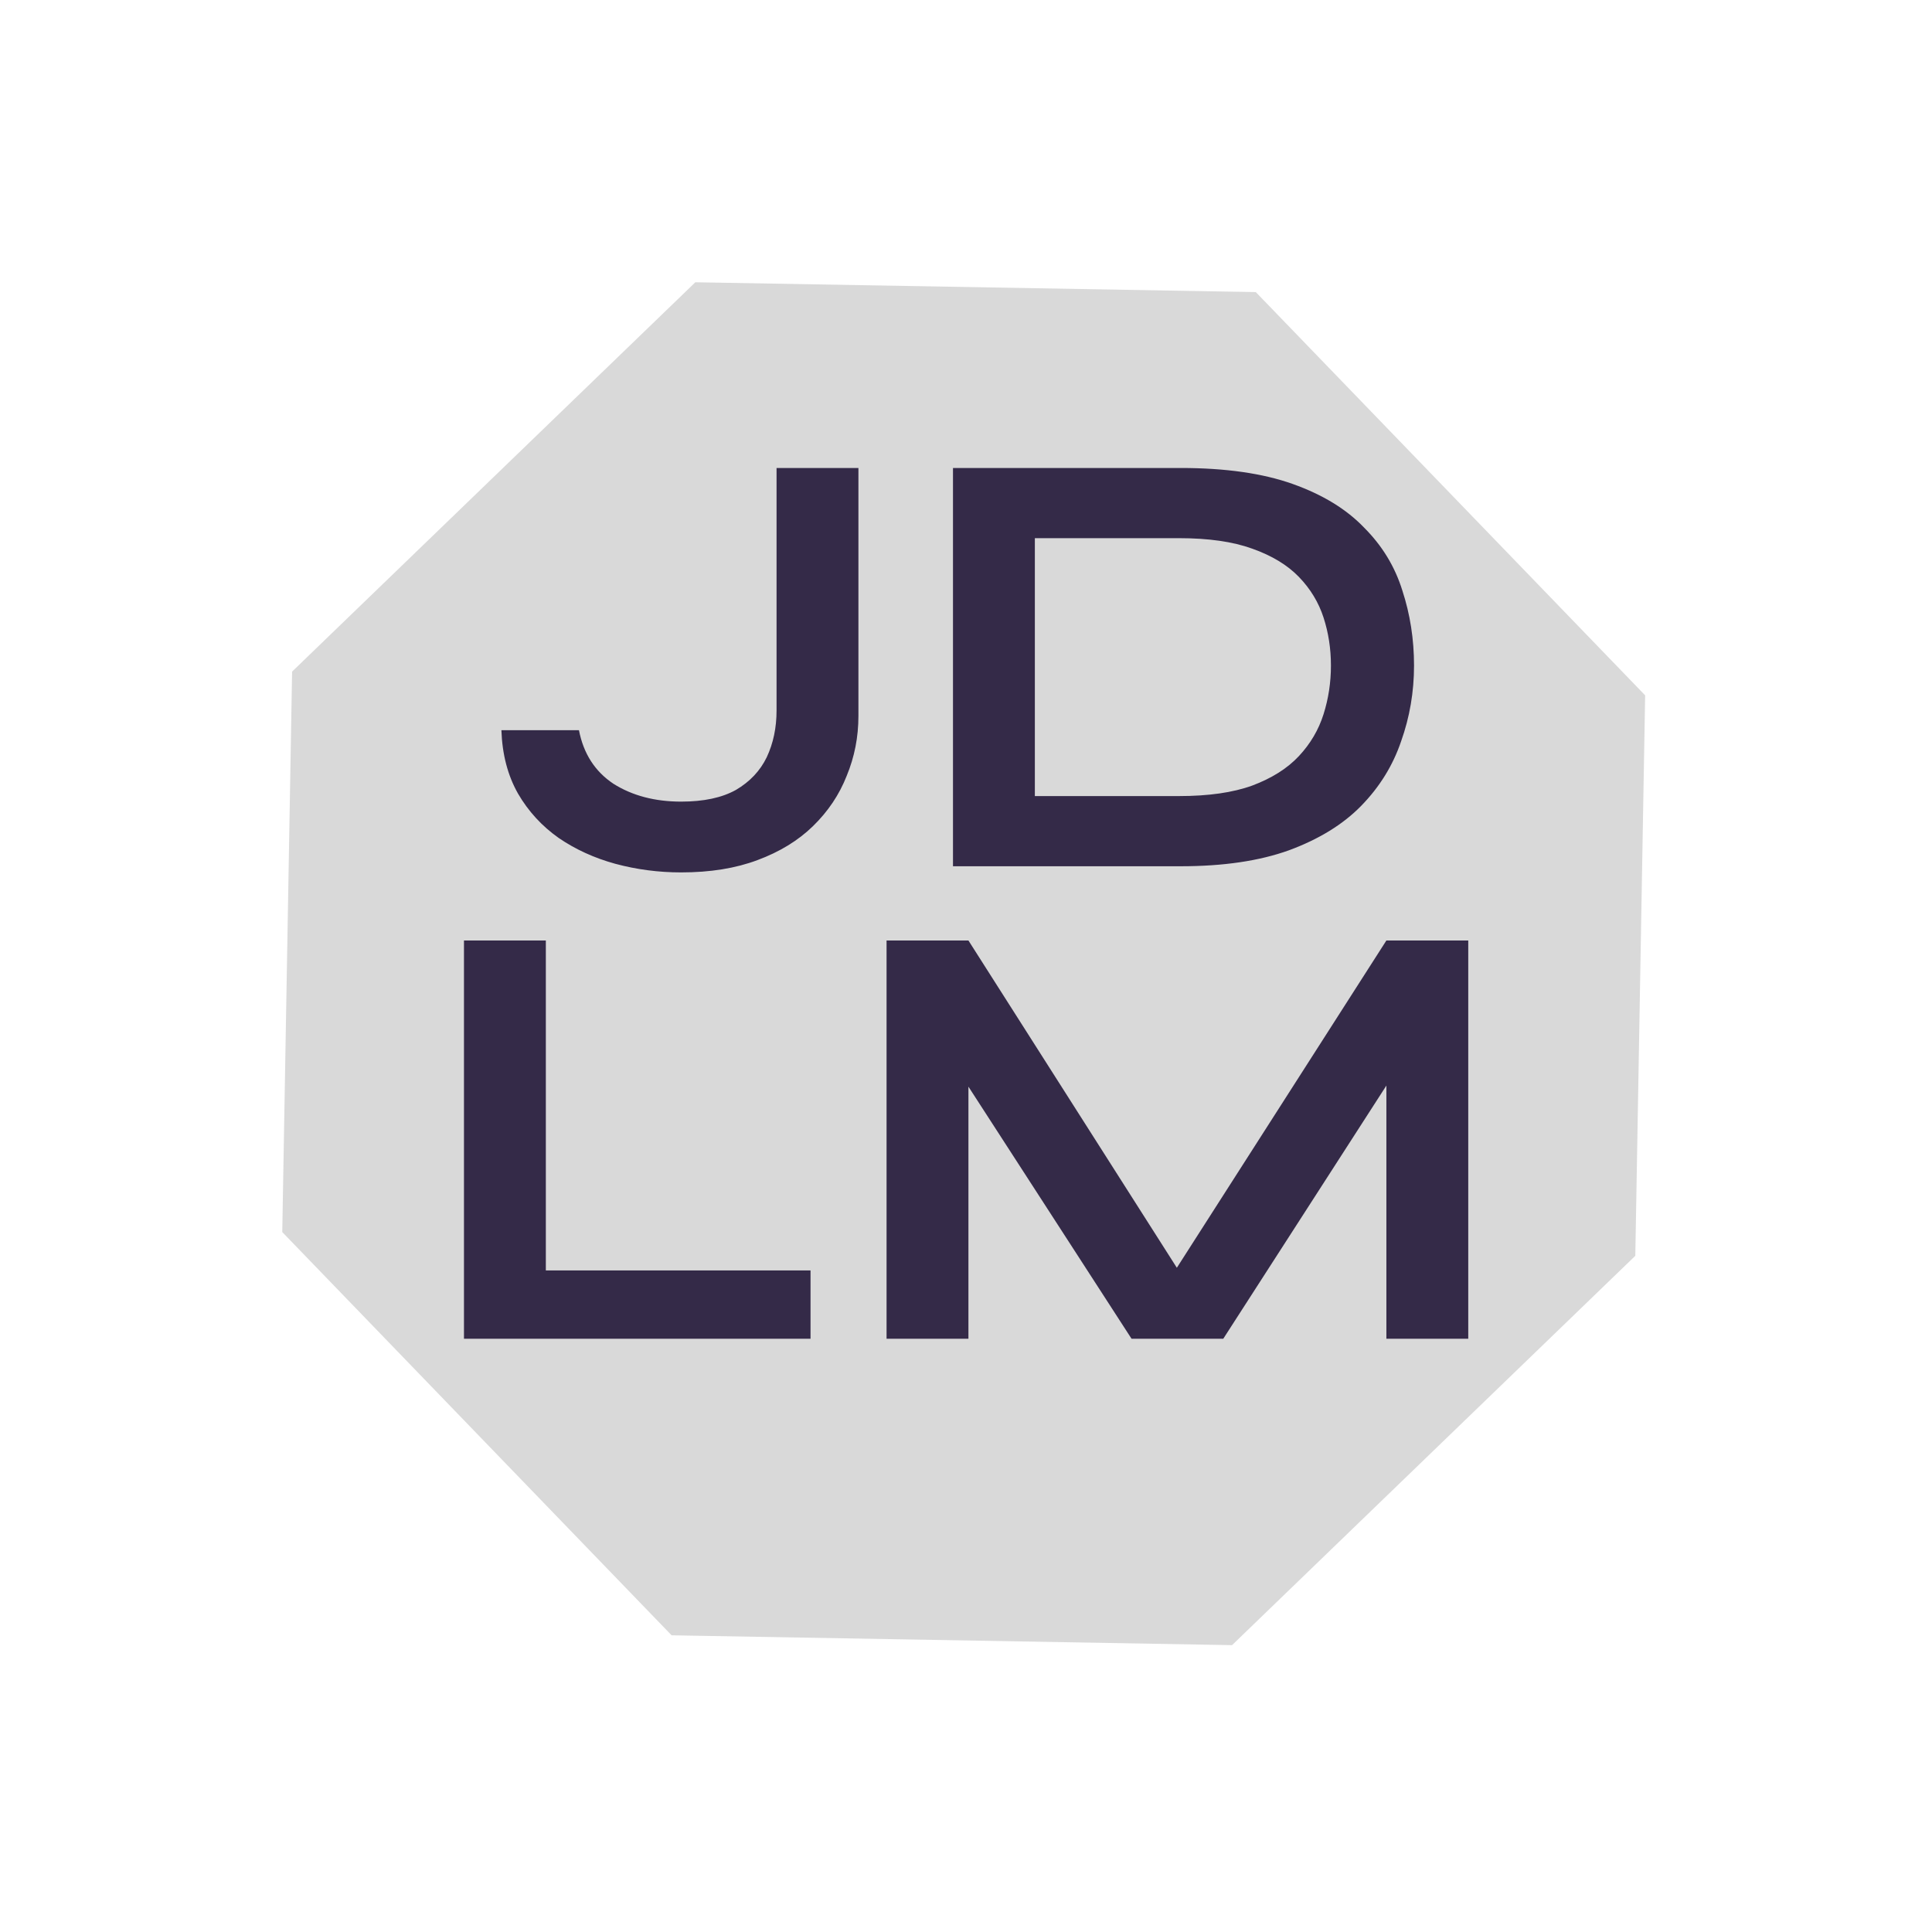 <svg width="368" height="368" viewBox="0 0 368 368" fill="none" xmlns="http://www.w3.org/2000/svg">
<path d="M239.2 55.638L313.361 132.448L311.487 239.2L234.677 313.361L127.925 311.487L53.764 234.677L55.638 127.924L132.448 53.764L239.2 55.638Z" fill="#D9D9D9"/>
<path d="M147.915 135.336V89.14H163.509V136.391C163.509 140.378 162.767 144.169 161.282 147.765C159.875 151.36 157.725 154.565 154.833 157.379C152.019 160.115 148.502 162.264 144.281 163.828C140.138 165.391 135.292 166.172 129.742 166.172C125.443 166.172 121.261 165.625 117.196 164.531C113.21 163.437 109.614 161.795 106.41 159.607C103.205 157.34 100.625 154.526 98.671 151.165C96.717 147.725 95.662 143.7 95.505 139.088H110.279C111.139 143.544 113.327 146.944 116.845 149.289C120.44 151.556 124.739 152.689 129.742 152.689C134.041 152.689 137.519 151.946 140.177 150.461C142.835 148.898 144.789 146.827 146.04 144.247C147.29 141.589 147.915 138.619 147.915 135.336ZM224.903 89.14C233.423 89.14 240.536 90.156 246.242 92.189C251.948 94.221 256.482 96.996 259.843 100.513C263.282 103.953 265.705 107.939 267.112 112.473C268.597 117.006 269.34 121.774 269.34 126.777C269.34 131.78 268.519 136.587 266.878 141.199C265.314 145.81 262.774 149.914 259.256 153.51C255.817 157.027 251.244 159.841 245.538 161.952C239.91 163.984 233.032 165 224.903 165H181.521V89.14H224.903ZM197.115 151.634H224.551C230.179 151.634 234.83 150.969 238.503 149.64C242.255 148.233 245.226 146.358 247.414 144.013C249.603 141.668 251.166 139.01 252.104 136.04C253.042 133.069 253.511 129.982 253.511 126.777C253.511 123.572 253.042 120.524 252.104 117.632C251.166 114.74 249.603 112.16 247.414 109.893C245.226 107.627 242.255 105.829 238.503 104.5C234.83 103.171 230.179 102.507 224.551 102.507H197.115V151.634ZM103.969 179.14V241.985H154.386V255H88.375V179.14H103.969ZM227.844 247.262H220.458L264.074 179.14H279.668V255H264.074V199.893L267.826 200.949L233.003 255H215.533L180.711 201.183L184.463 200.128V255H168.869V179.14H184.463L227.844 247.262Z" fill="#342A48"/>
</svg>
